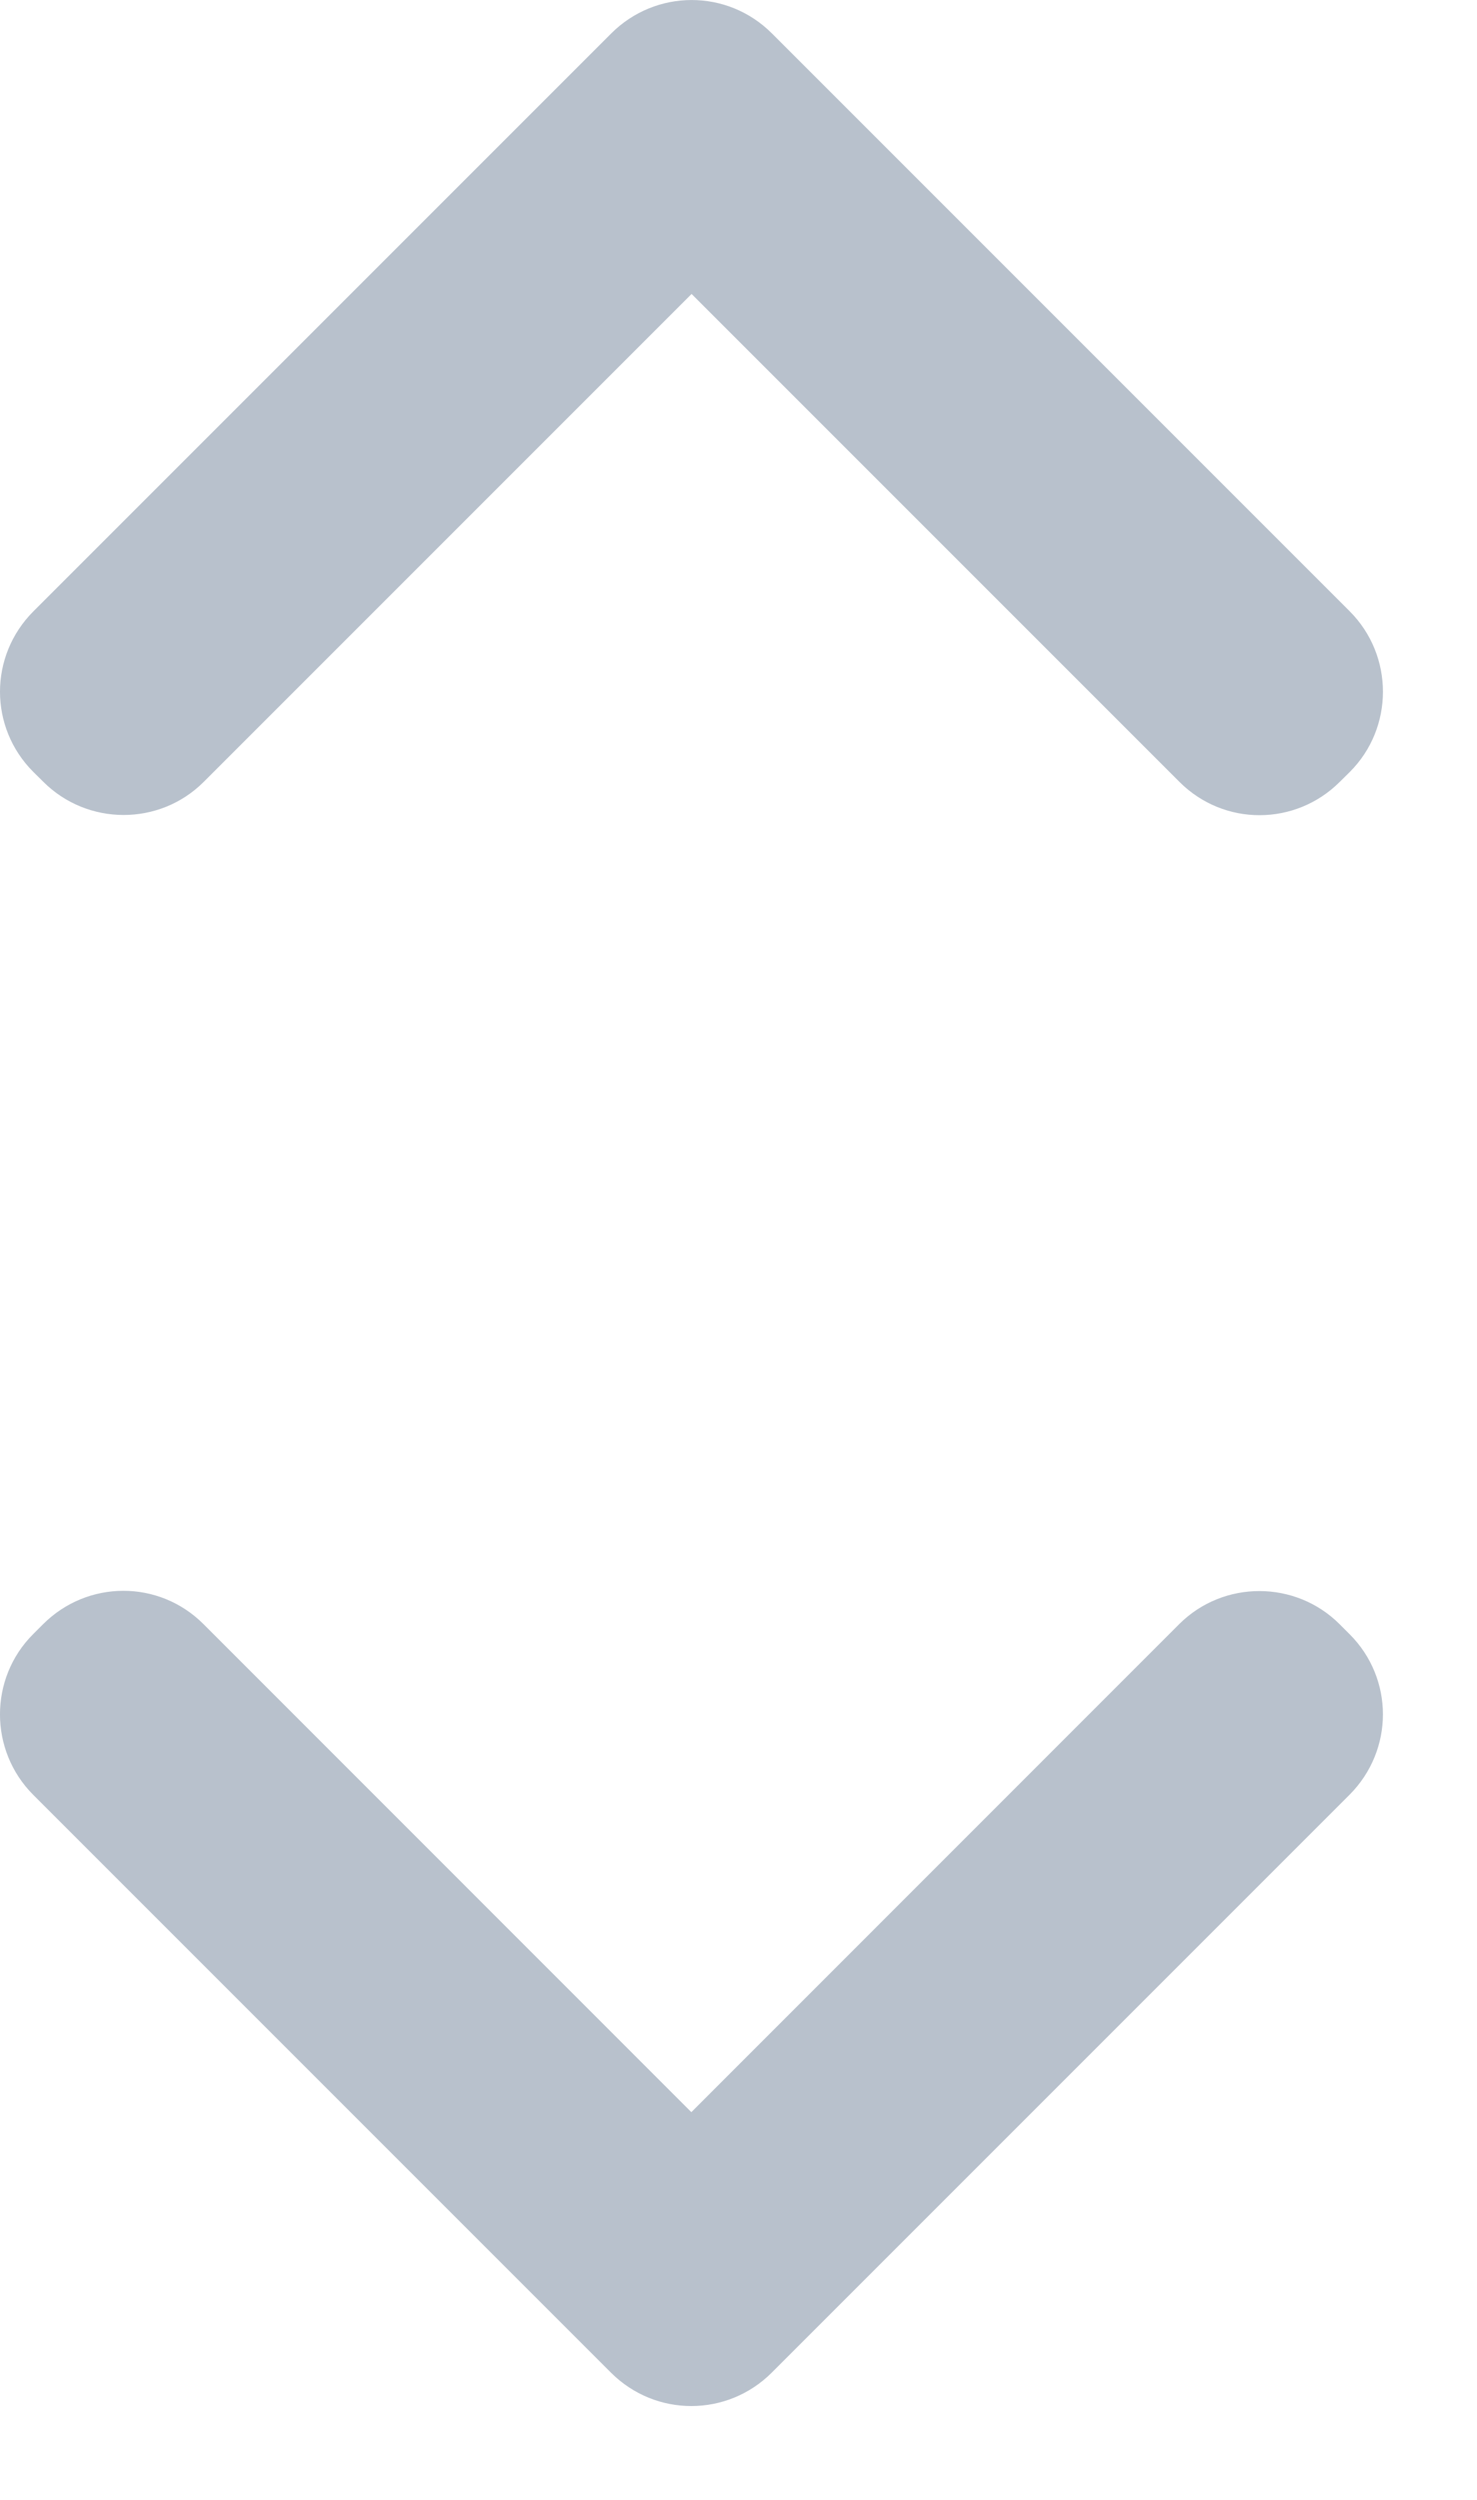 <svg width="13" height="22" viewBox="0 0 13 22" fill="none" xmlns="http://www.w3.org/2000/svg">
<path d="M1.793 6.881C1.403 7.271 0.769 7.268 0.381 6.88L0.293 6.793C-0.097 6.403 -0.099 5.773 0.295 5.379L5.379 0.295C5.77 -0.096 6.401 -0.1 6.795 0.295L11.879 5.379C12.27 5.77 12.269 6.405 11.881 6.793L11.793 6.88C11.403 7.27 10.774 7.274 10.381 6.881L6.087 2.587L1.793 6.881Z" fill="#B8C1CC"/>
<path d="M10.379 14.293C10.769 13.904 11.403 13.906 11.791 14.294L11.879 14.382C12.269 14.772 12.271 15.401 11.877 15.796L6.793 20.88C6.402 21.271 5.771 21.274 5.377 20.88L0.293 15.796C-0.098 15.405 -0.097 14.77 0.291 14.382L0.379 14.294C0.769 13.904 1.398 13.9 1.791 14.293L6.085 18.588L10.379 14.293Z" fill="#B8C1CC"/>
</svg>
